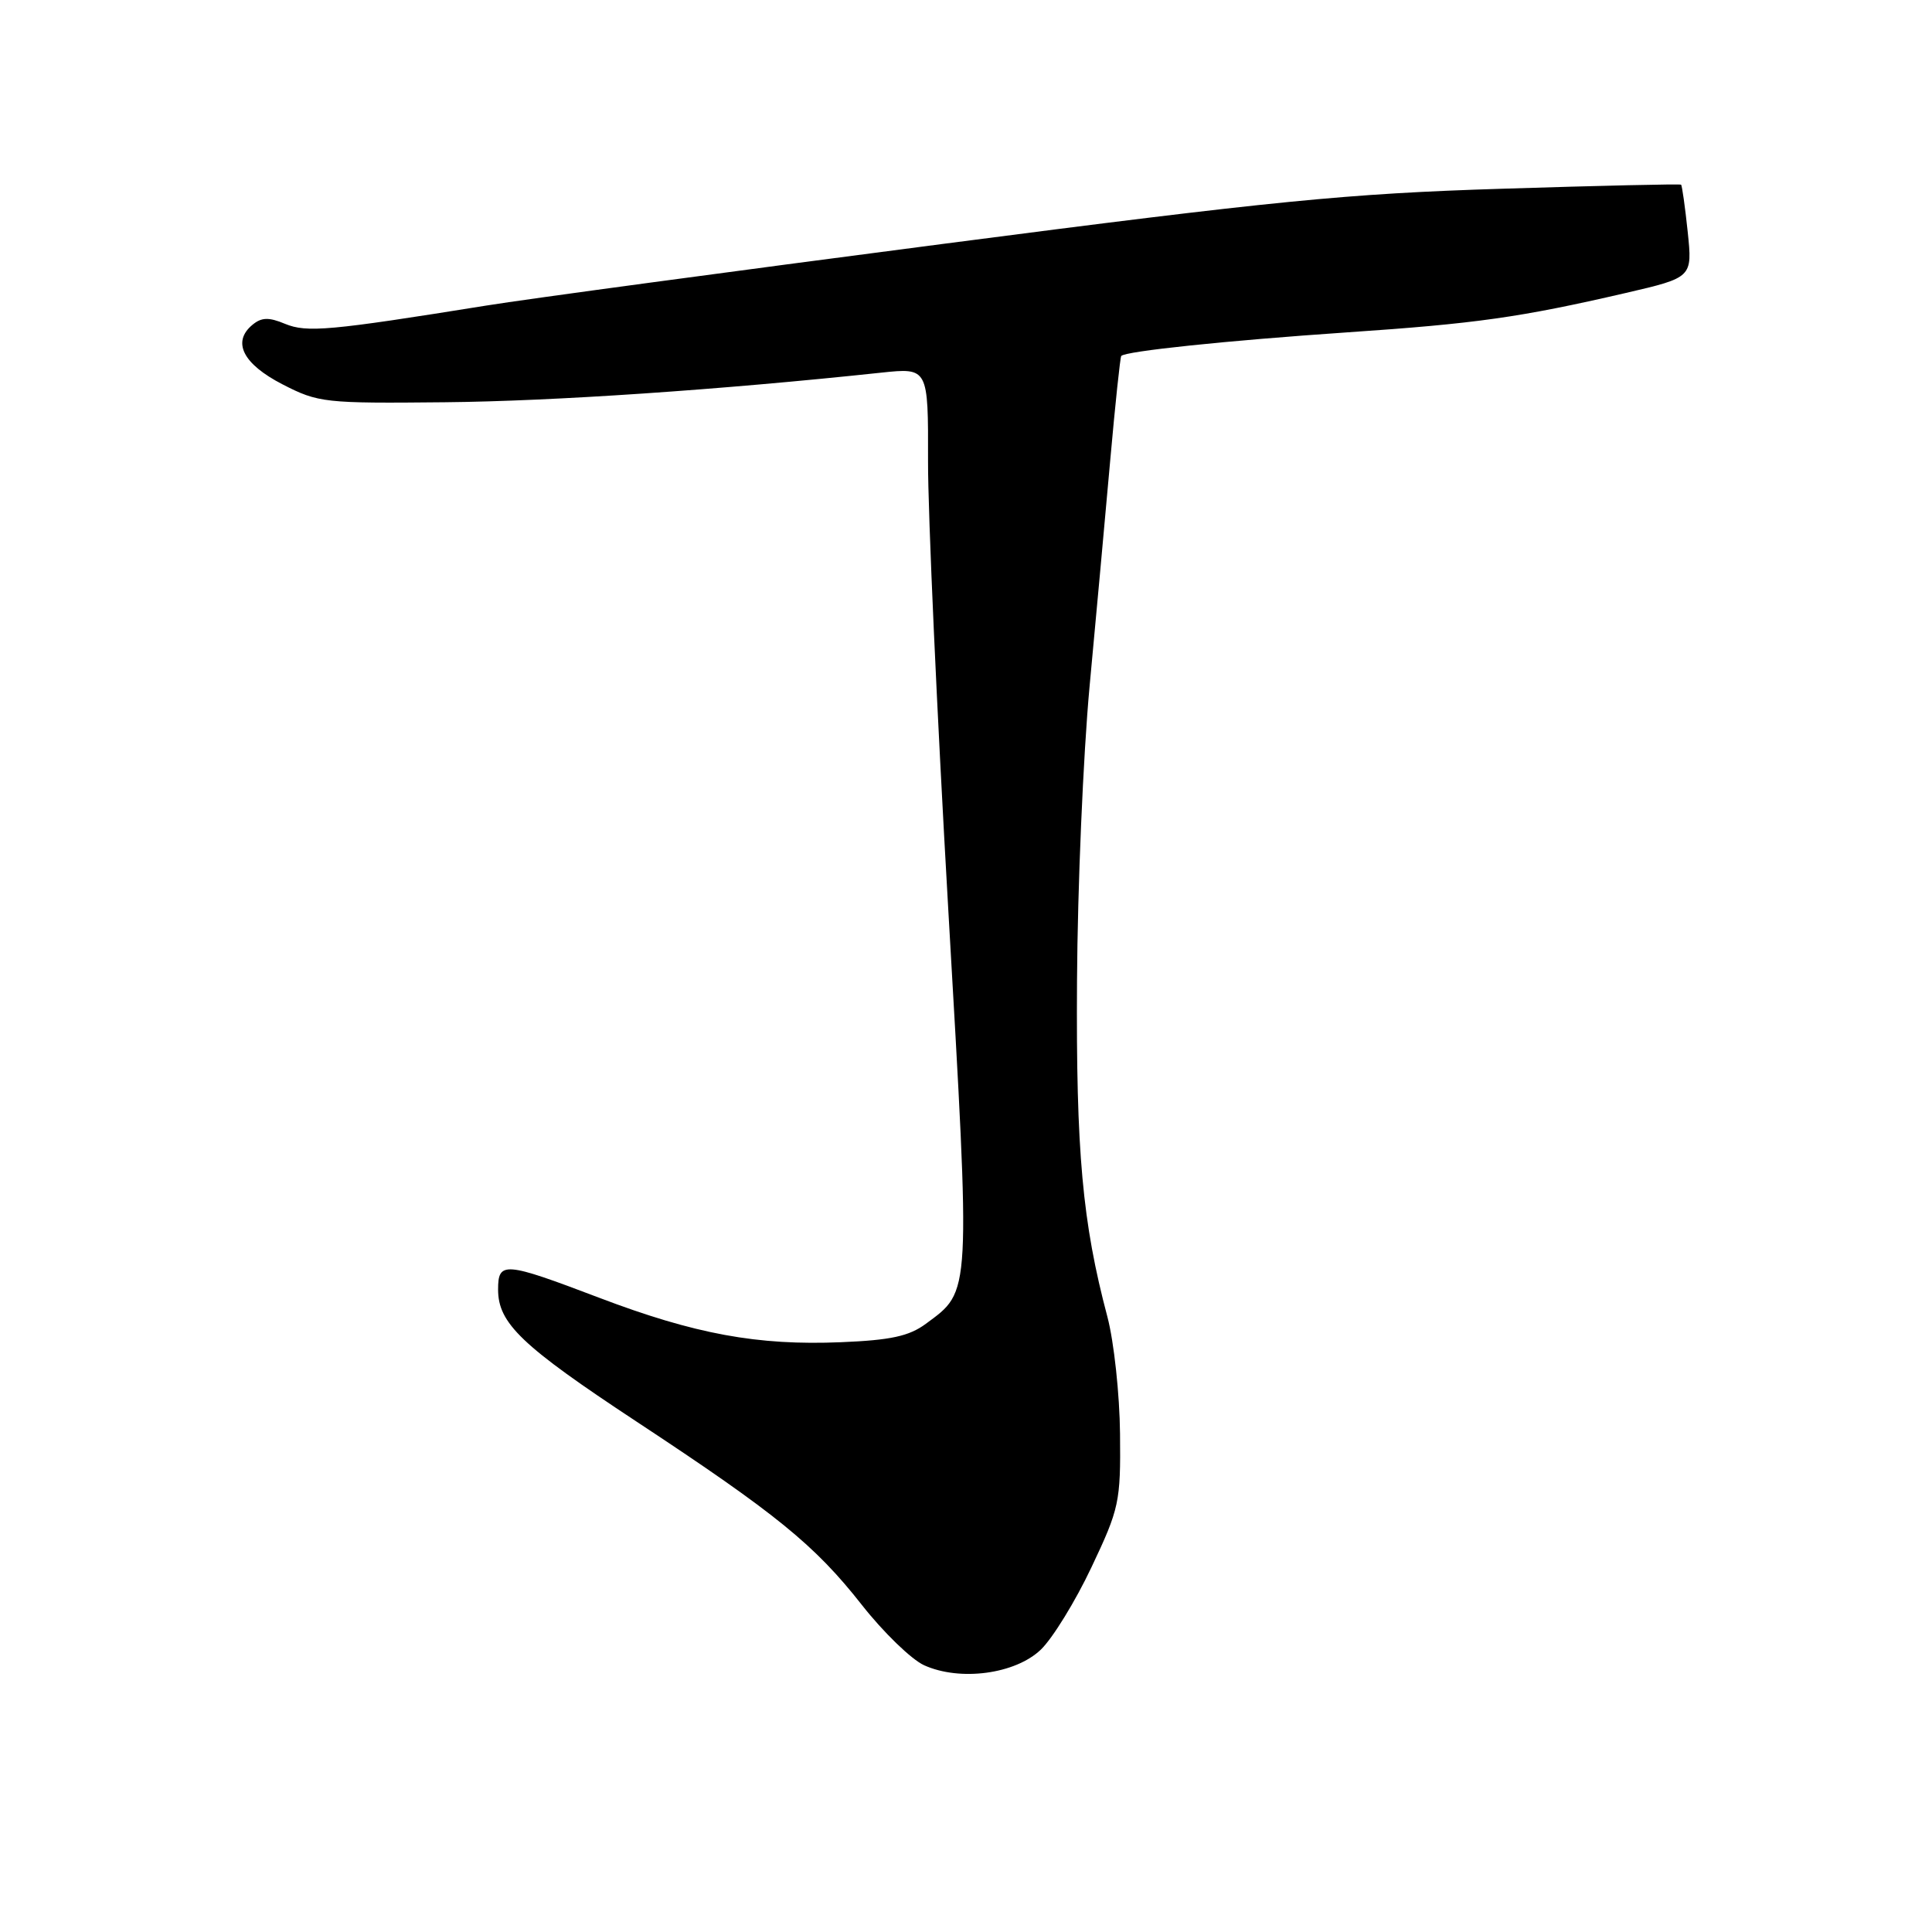 <?xml version="1.0" encoding="UTF-8" standalone="no"?>
<!DOCTYPE svg PUBLIC "-//W3C//DTD SVG 1.1//EN" "http://www.w3.org/Graphics/SVG/1.1/DTD/svg11.dtd" >
<svg xmlns="http://www.w3.org/2000/svg" xmlns:xlink="http://www.w3.org/1999/xlink" version="1.1" viewBox="0 0 256 256">
 <g >
 <path fill="currentColor"
d=" M 137.92 218.58 C 139.47 217.09 142.49 212.19 144.62 207.68 C 148.31 199.89 148.50 199.04 148.41 190.00 C 148.36 184.78 147.61 177.80 146.74 174.50 C 143.42 162.00 142.57 152.62 142.71 130.00 C 142.78 117.62 143.53 100.08 144.37 91.00 C 145.22 81.92 146.45 68.42 147.11 61.00 C 147.77 53.58 148.43 47.35 148.57 47.17 C 149.06 46.54 162.53 45.13 178.50 44.04 C 195.61 42.88 201.41 42.06 215.38 38.83 C 224.26 36.77 224.26 36.77 223.63 30.72 C 223.28 27.39 222.88 24.57 222.75 24.47 C 222.61 24.36 211.93 24.60 199.00 25.01 C 178.53 25.65 168.97 26.59 124.78 32.34 C 96.88 35.97 69.73 39.63 64.43 40.49 C 43.65 43.83 40.66 44.10 37.77 42.91 C 35.62 42.01 34.65 42.04 33.45 43.04 C 30.71 45.31 32.19 48.23 37.44 50.93 C 42.18 53.37 43.01 53.46 58.94 53.30 C 73.32 53.16 95.39 51.66 116.75 49.38 C 123.00 48.72 123.00 48.72 122.97 61.11 C 122.95 67.92 124.16 94.65 125.65 120.50 C 128.63 172.19 128.70 170.95 122.68 175.41 C 120.46 177.05 118.03 177.58 111.43 177.85 C 100.40 178.31 92.07 176.78 79.37 171.95 C 66.82 167.18 66.00 167.11 66.00 170.87 C 66.00 175.35 69.12 178.33 84.33 188.36 C 102.90 200.60 107.95 204.71 114.20 212.66 C 117.05 216.29 120.76 219.88 122.44 220.65 C 127.21 222.81 134.53 221.83 137.92 218.58 Z "/>
</g>
</svg>